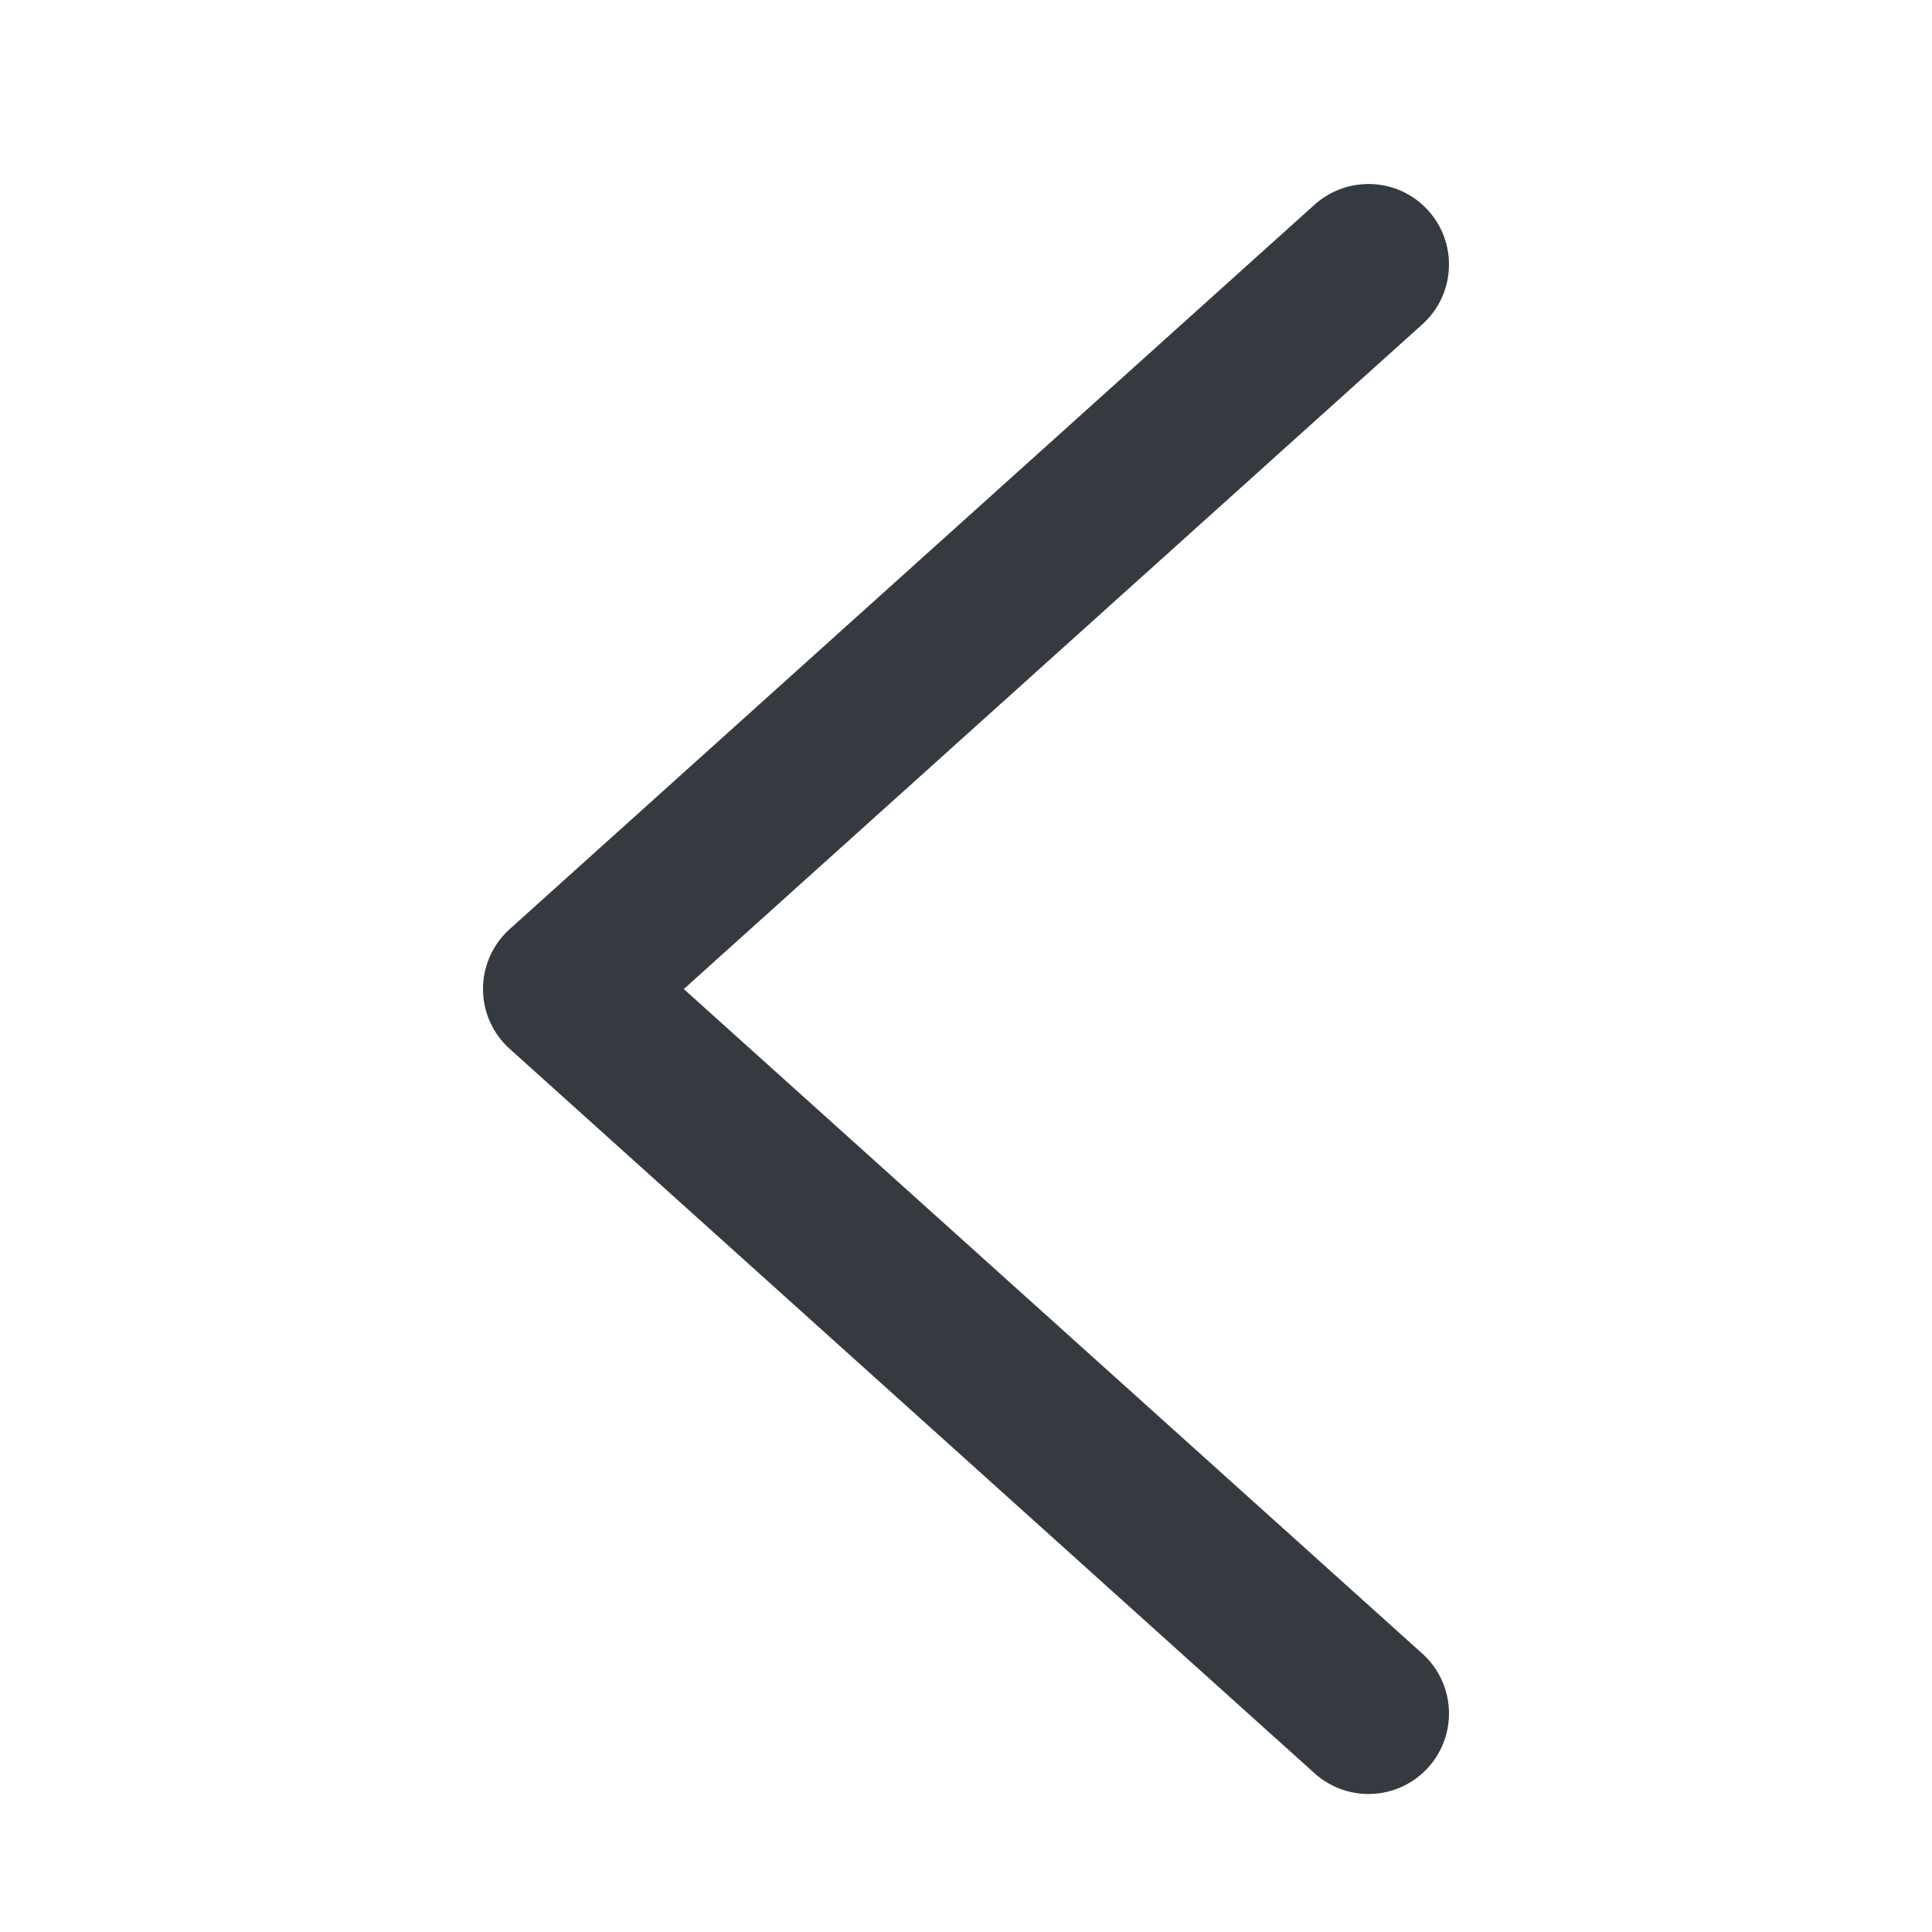 <svg width="14" height="14" viewBox="0 0 14 14" fill="none" xmlns="http://www.w3.org/2000/svg">
<path fill-rule="evenodd" clip-rule="evenodd" d="M10.35 12.807C10.566 12.567 10.546 12.199 10.307 11.983L4.955 7.167L10.307 2.35C10.546 2.135 10.566 1.766 10.35 1.526C10.135 1.287 9.766 1.268 9.526 1.483L3.693 6.733C3.57 6.844 3.5 7.001 3.5 7.167C3.5 7.332 3.57 7.49 3.693 7.6L9.526 12.85C9.766 13.066 10.135 13.046 10.35 12.807Z" fill="#343A40"/>
</svg>
